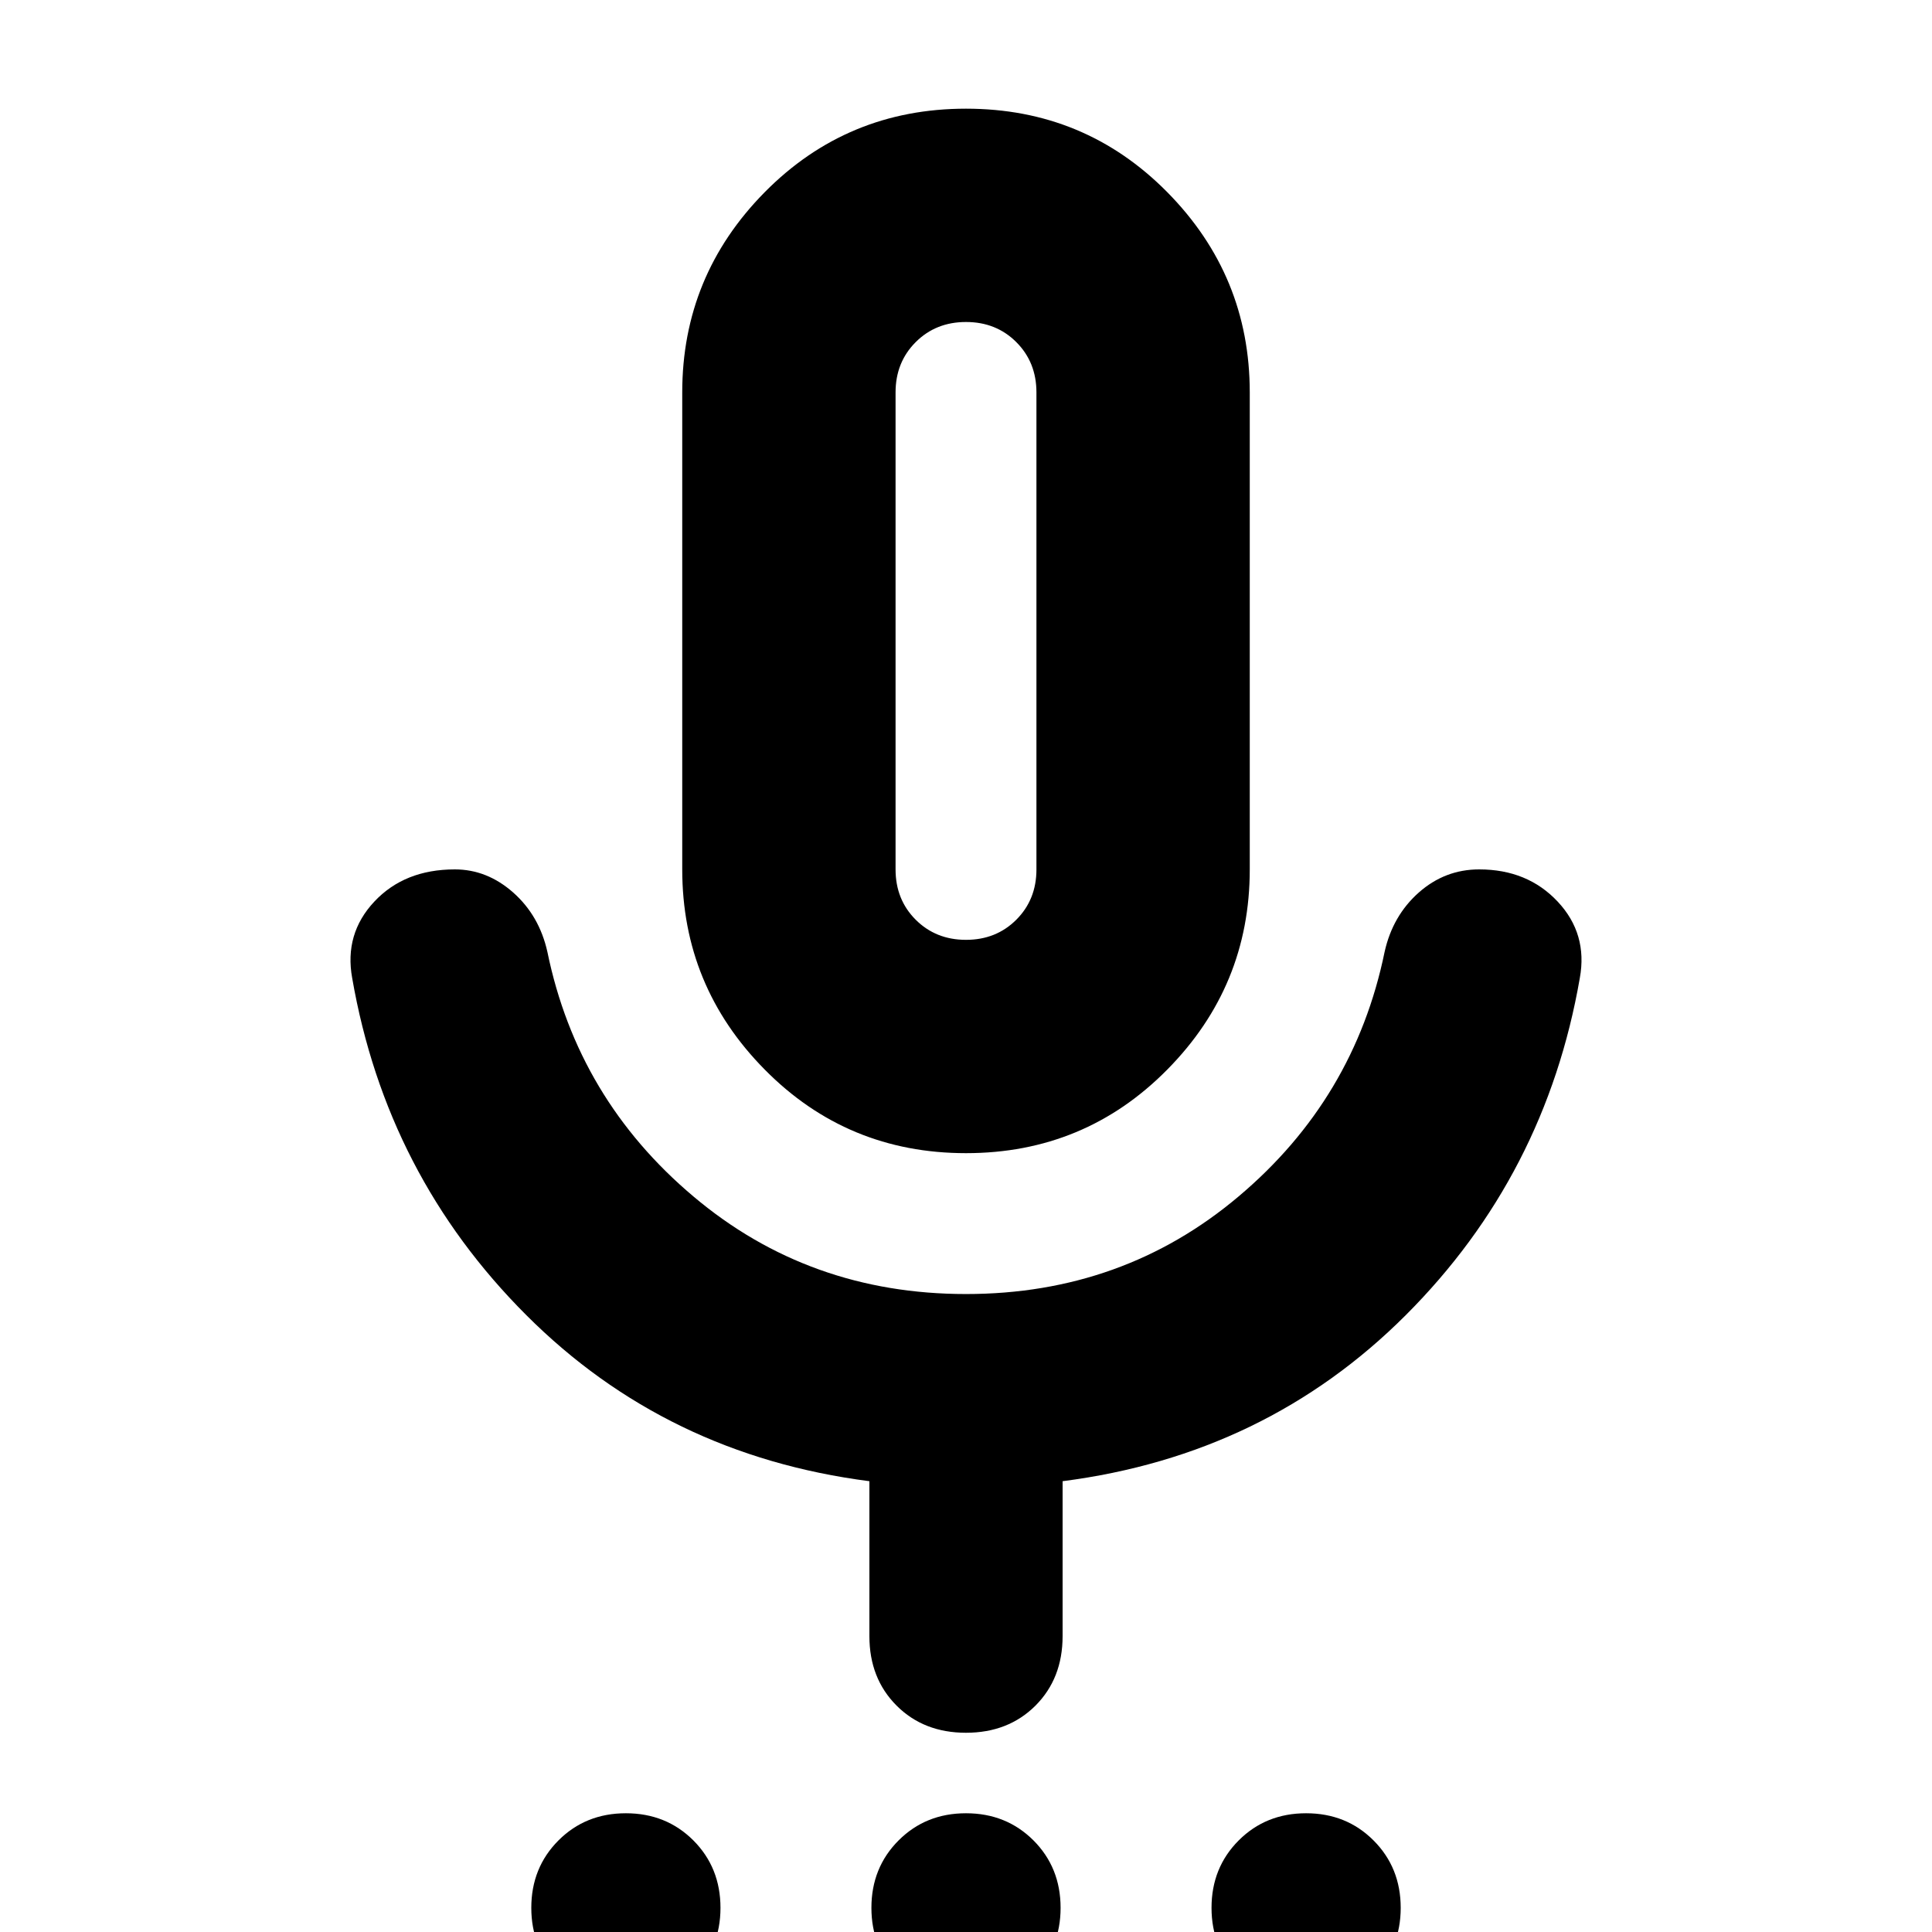<svg xmlns="http://www.w3.org/2000/svg" height="24" width="24"><path d="M7.775 24.85q-.5 0-.837-.325Q6.6 24.2 6.6 23.7q0-.5.338-.838.337-.337.837-.337.5 0 .838.337.337.338.337.838 0 .5-.337.825-.338.325-.838.325Zm4.225 0q-.5 0-.837-.325-.338-.325-.338-.825 0-.5.338-.838.337-.337.837-.337.5 0 .838.337.337.338.337.838 0 .5-.337.825-.338.325-.838.325Zm4.225 0q-.5 0-.837-.325-.338-.325-.338-.825 0-.5.338-.838.337-.337.837-.337.5 0 .837.337.338.338.338.838 0 .5-.338.825-.337.325-.837.325ZM12 14.325q-1.475 0-2.5-1.038Q8.475 12.25 8.475 10.8V4.875q0-1.45 1.025-2.488Q10.525 1.35 12 1.35t2.5 1.037q1.025 1.038 1.025 2.488V10.8q0 1.45-1.025 2.487-1.025 1.038-2.5 1.038Zm0-6.5Zm0 13.7q-.525 0-.862-.337-.338-.338-.338-.863V18.4q-2.525-.325-4.262-2.063Q4.8 14.6 4.375 12.15q-.1-.55.275-.95.375-.4 1-.4.4 0 .725.287.325.288.425.738.375 1.825 1.813 3.037Q10.05 16.075 12 16.075t3.387-1.213q1.438-1.212 1.813-3.037.1-.45.425-.738.325-.287.75-.287.6 0 .975.4t.275.95q-.425 2.45-2.162 4.187-1.738 1.738-4.263 2.063v1.925q0 .525-.337.863-.338.337-.863.337Zm0-9.85q.375 0 .625-.25t.25-.625V4.875q0-.375-.25-.625T12 4q-.375 0-.625.25t-.25.625V10.8q0 .375.25.625t.625.25Z"/></svg>